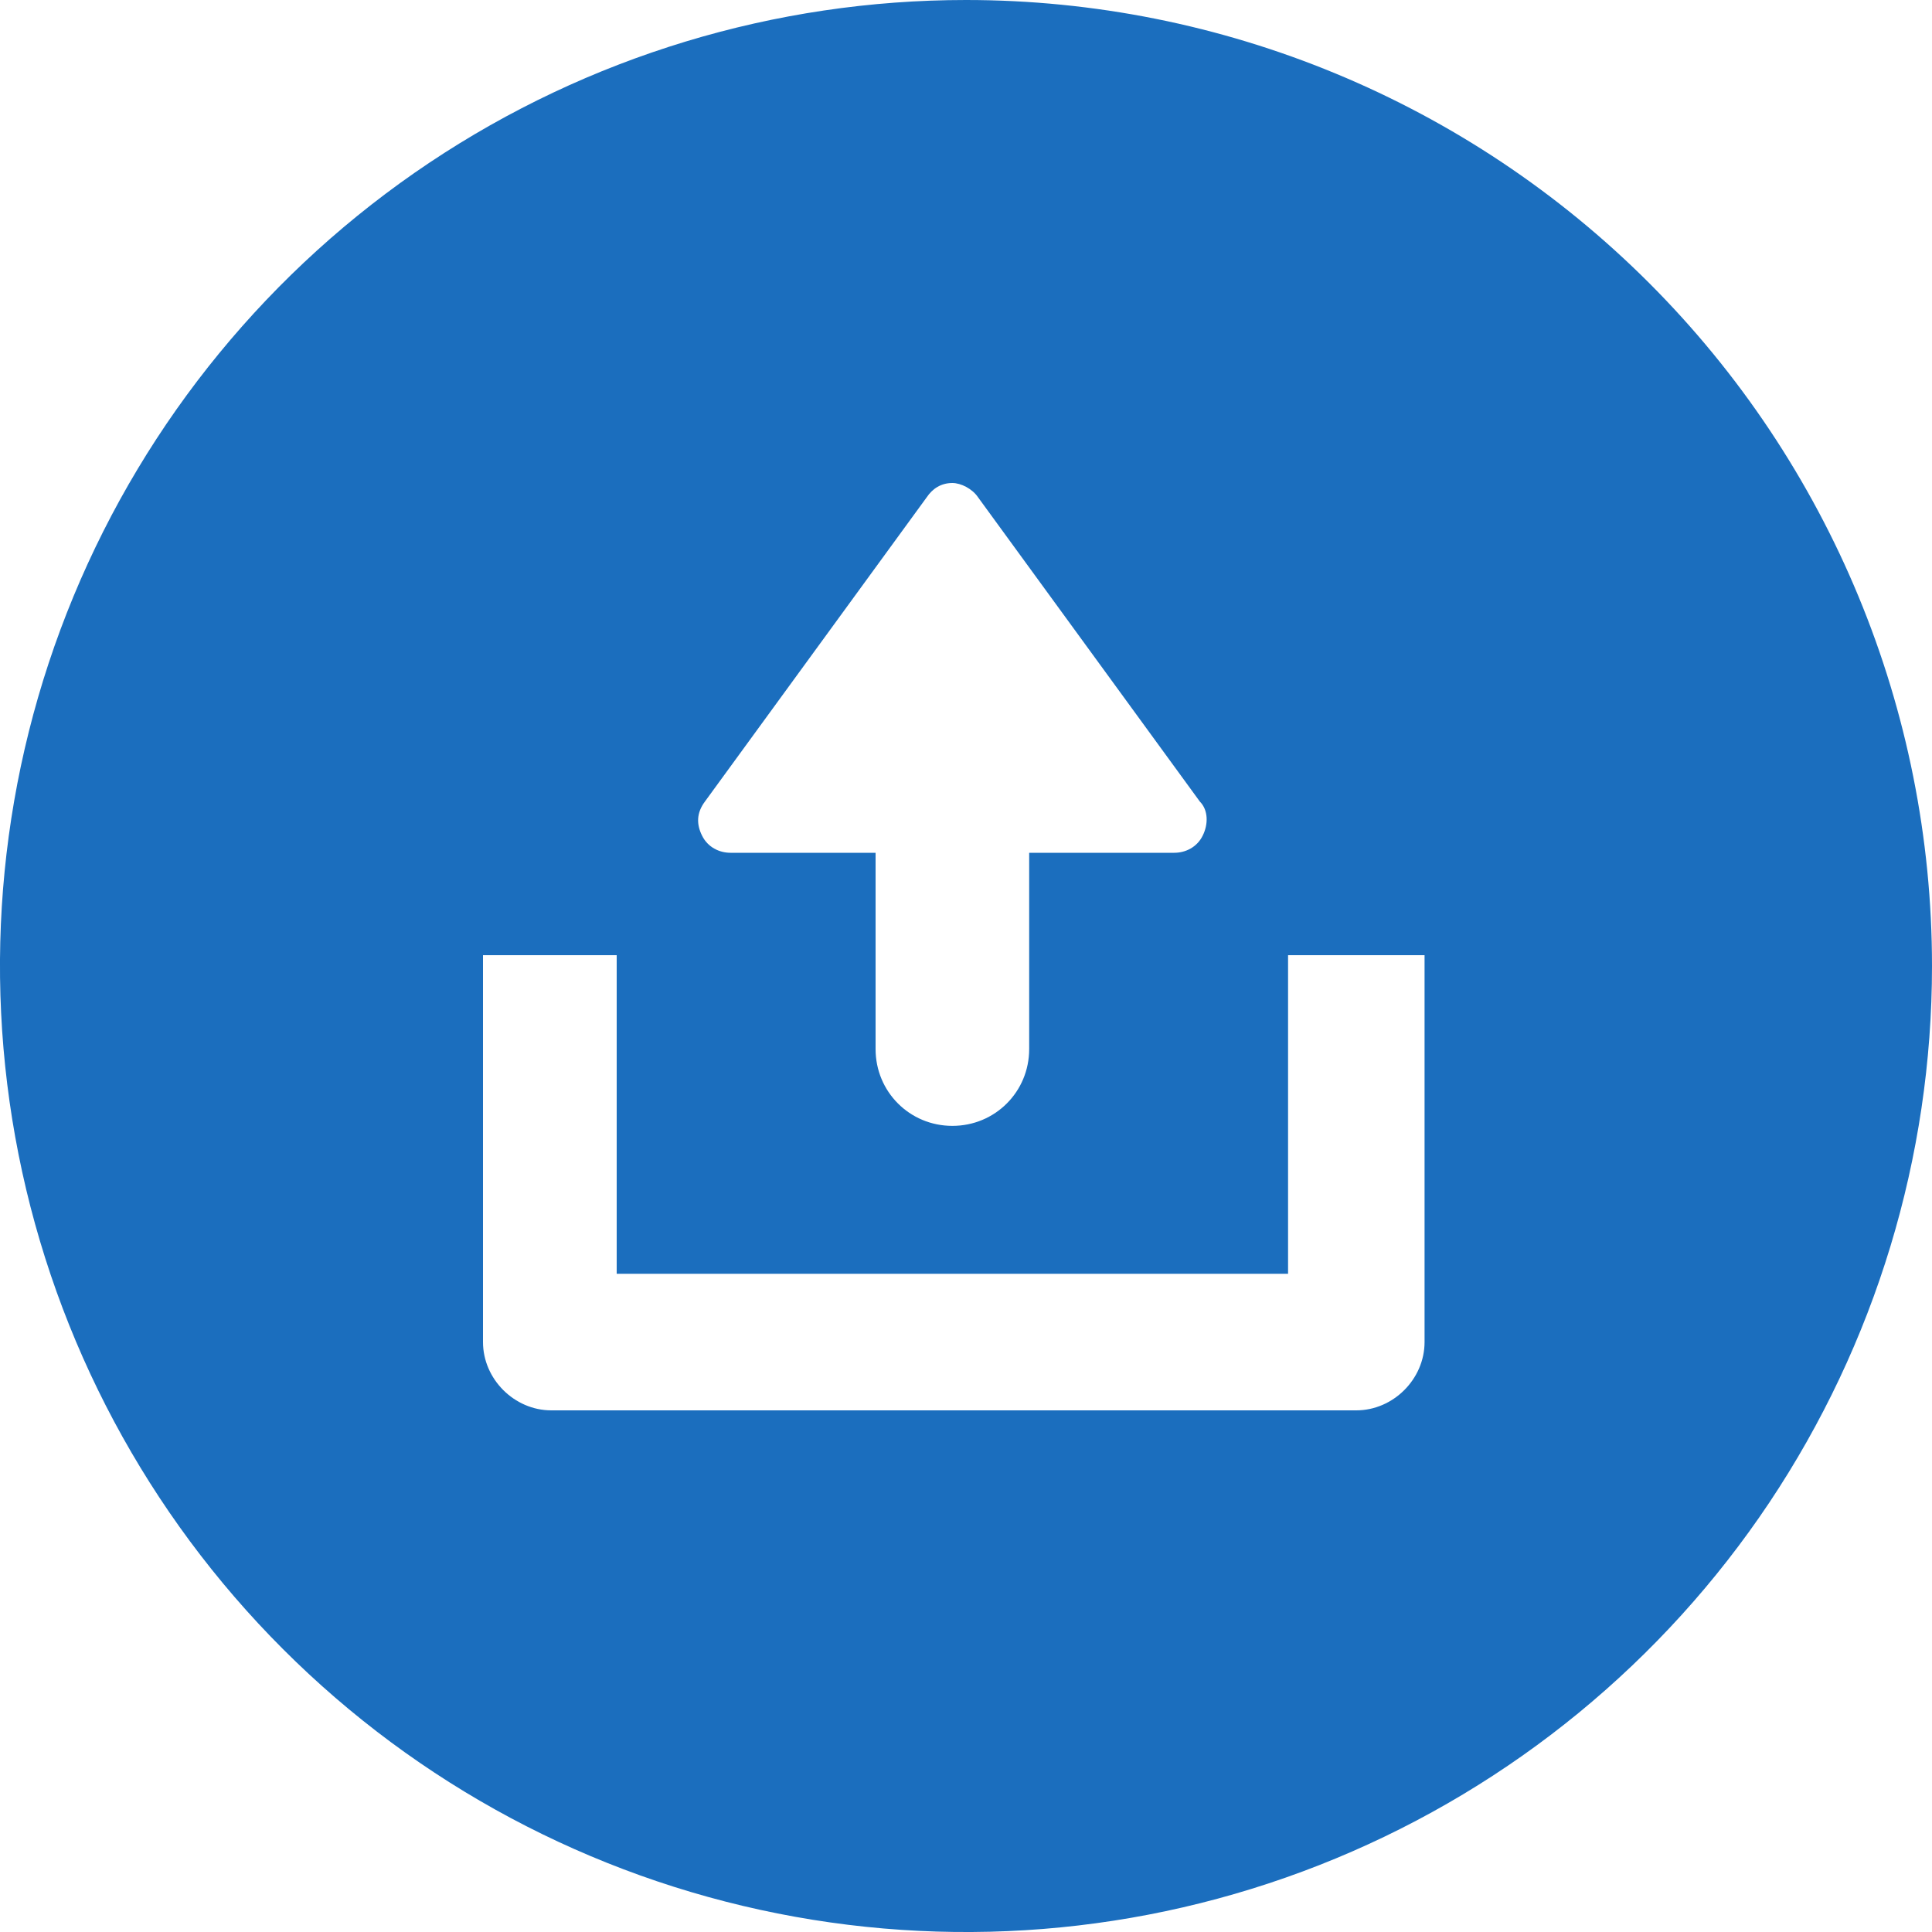 <svg width="20" height="20" viewBox="0 0 20 20" fill="none" xmlns="http://www.w3.org/2000/svg">
<path fill-rule="evenodd" clip-rule="evenodd" d="M18.315 15.556C19.413 13.911 20 11.978 20 10C20 7.348 18.946 4.804 17.071 2.929C15.196 1.054 12.652 0 10 0C8.022 0 6.089 0.586 4.444 1.685C2.8 2.784 1.518 4.346 0.761 6.173C0.004 8 -0.194 10.011 0.192 11.951C0.578 13.891 1.53 15.672 2.929 17.071C4.327 18.47 6.109 19.422 8.049 19.808C9.989 20.194 12 19.996 13.827 19.239C15.654 18.482 17.216 17.2 18.315 15.556ZM10.124 5.147C10.065 5.059 9.947 5 9.859 5C9.741 5 9.653 5.059 9.594 5.147L7.297 8.298C7.209 8.416 7.209 8.534 7.268 8.651C7.326 8.769 7.444 8.828 7.562 8.828H9.064V10.86C9.064 11.302 9.417 11.655 9.859 11.655C10.301 11.655 10.654 11.302 10.654 10.86V8.828H12.156C12.274 8.828 12.392 8.769 12.45 8.651C12.509 8.534 12.509 8.386 12.421 8.298L10.124 5.147ZM13.334 9.888V13.186H6.384V9.888H5V13.893C5 14.276 5.324 14.6 5.707 14.6H14.04C14.423 14.6 14.747 14.276 14.747 13.893V9.888H13.334Z" fill="#1B6EBE"/>
</svg>
